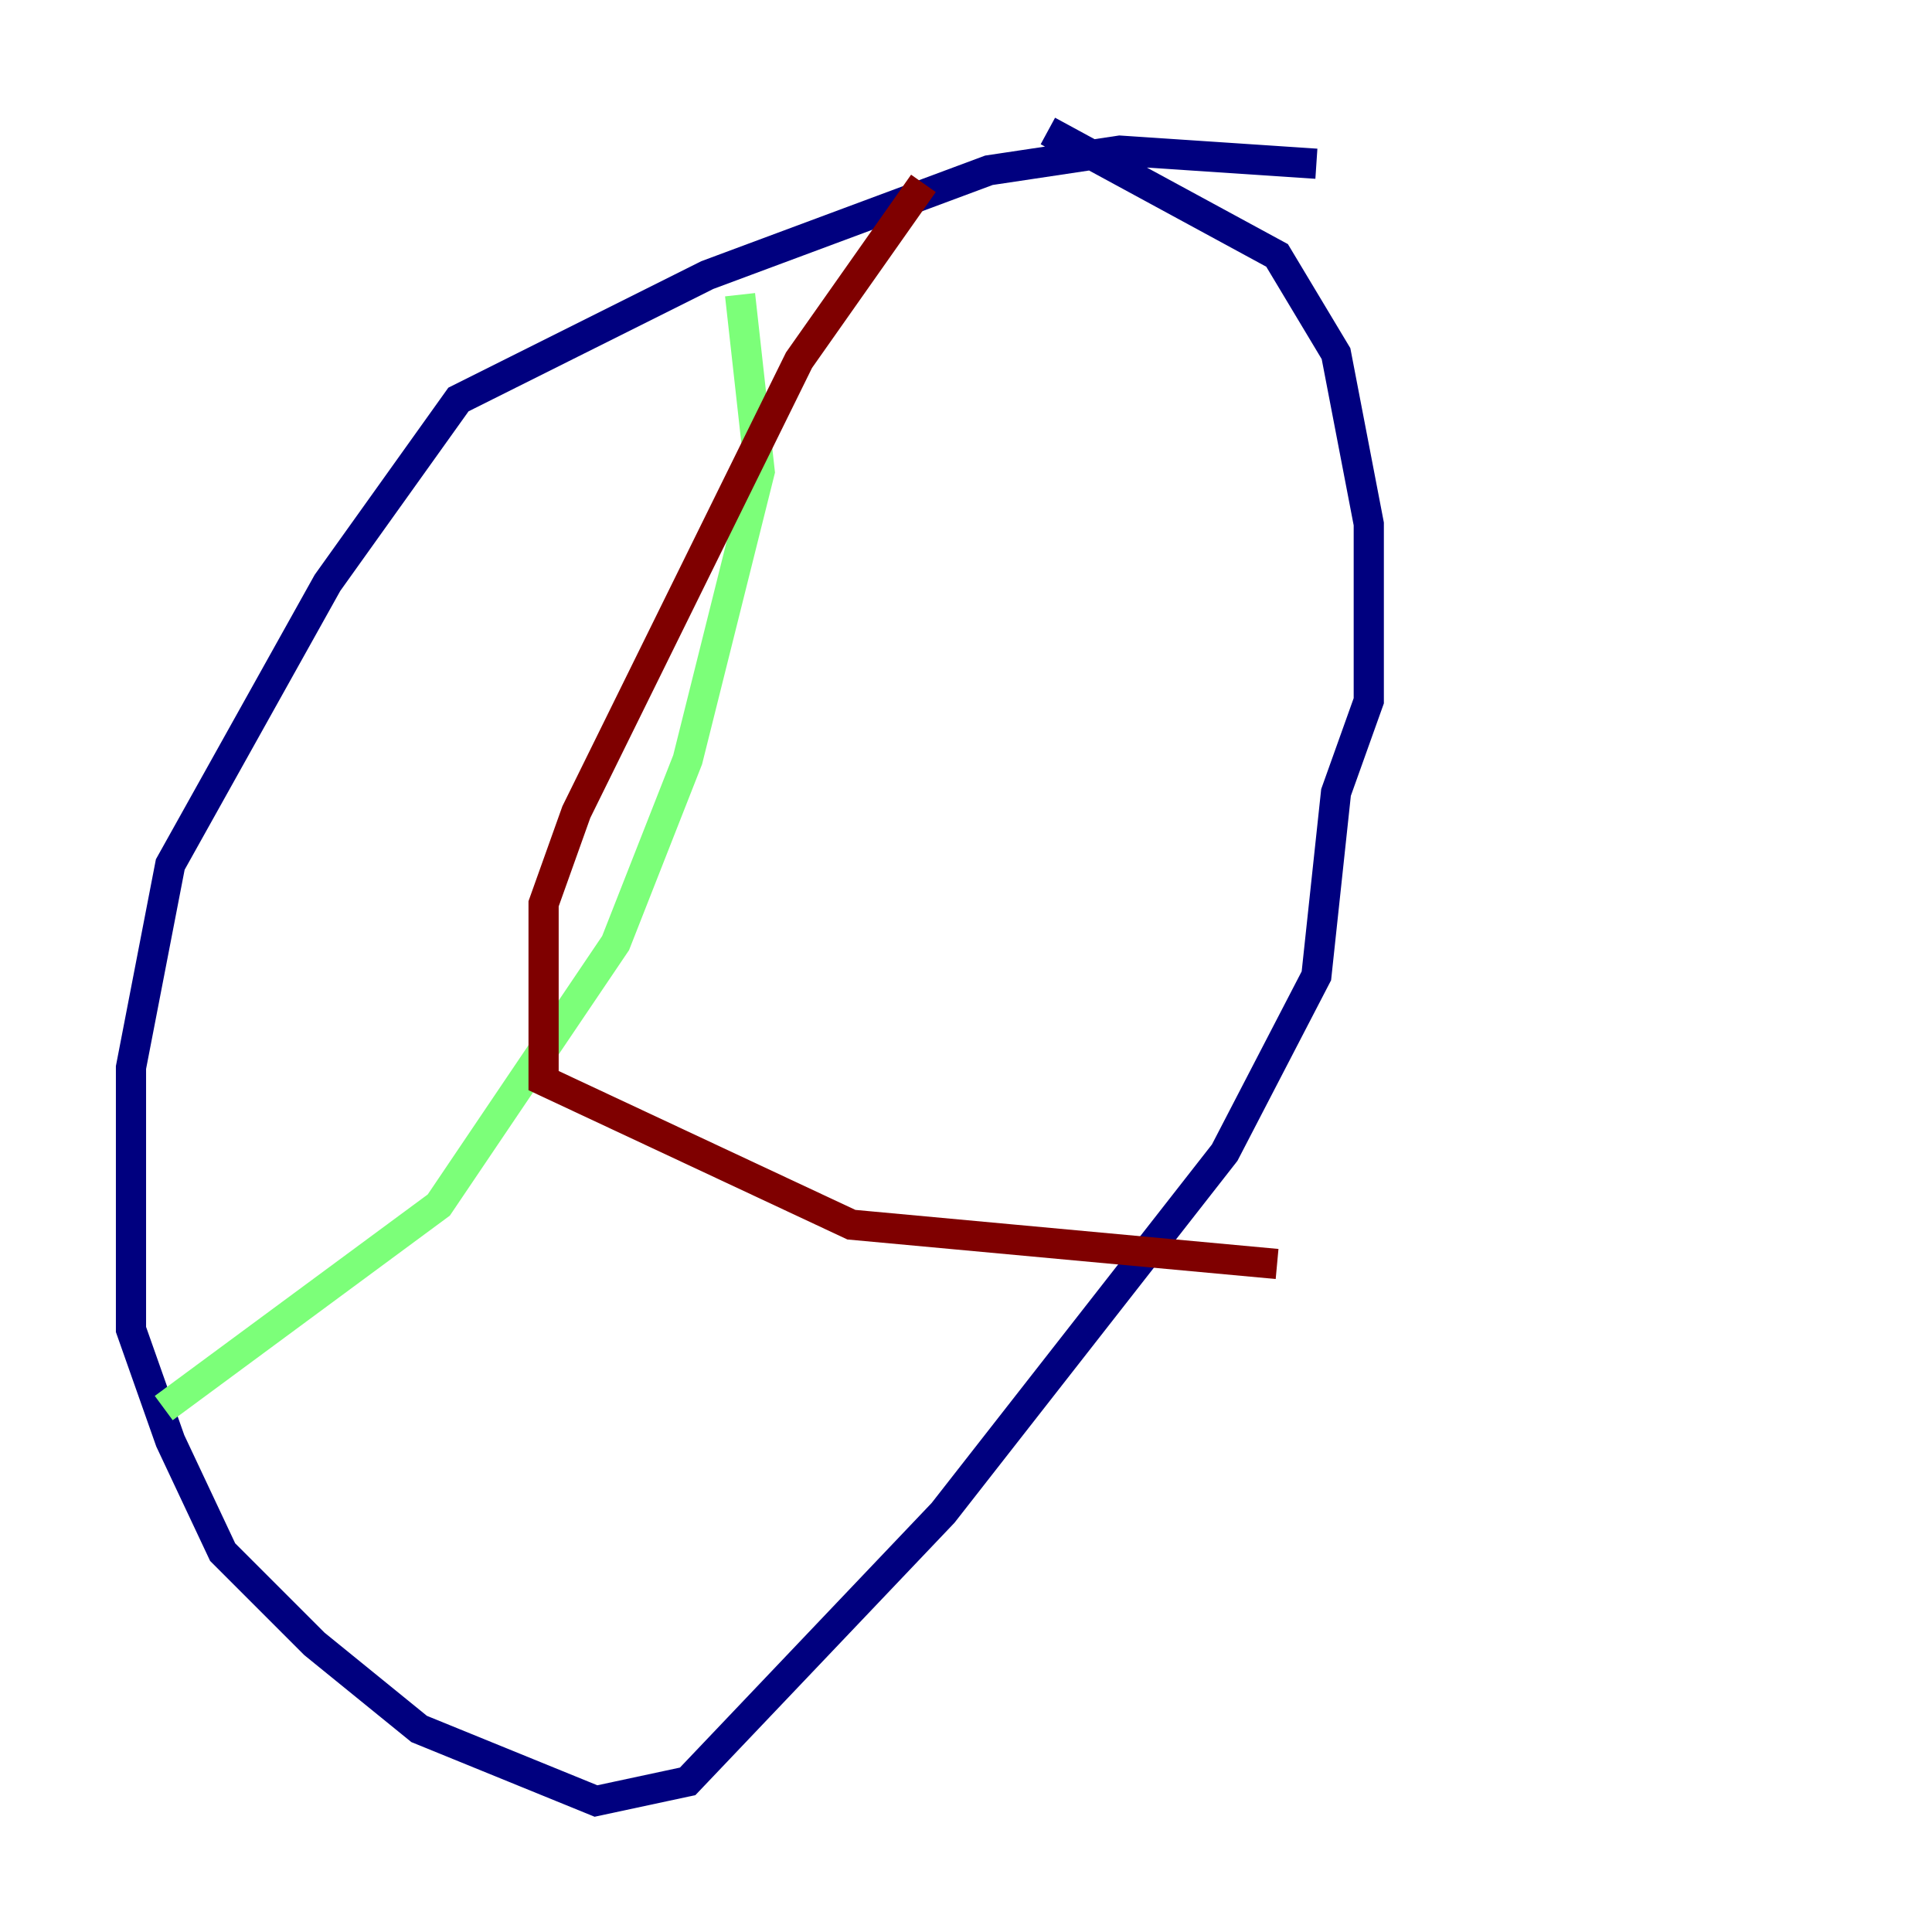 <?xml version="1.0" encoding="utf-8" ?>
<svg baseProfile="tiny" height="128" version="1.2" viewBox="0,0,128,128" width="128" xmlns="http://www.w3.org/2000/svg" xmlns:ev="http://www.w3.org/2001/xml-events" xmlns:xlink="http://www.w3.org/1999/xlink"><defs /><polyline fill="none" points="87.214,10.848 74.197,9.98 65.519,11.281 46.861,18.224 30.373,26.468 21.695,38.617 11.281,57.275 8.678,70.725 8.678,88.081 11.281,95.458 14.752,102.834 20.827,108.909 27.77,114.549 39.485,119.322 45.559,118.02 62.481,100.231 81.139,76.366 87.214,64.651 88.515,52.502 90.685,46.427 90.685,34.712 88.515,23.43 84.61,16.922 69.424,8.678" stroke="#00007f" stroke-width="2" /><polyline fill="none" points="49.031,19.525 50.332,31.241 45.559,50.332 40.786,62.481 29.071,79.837 10.848,93.288" stroke="#7cff79" stroke-width="2" /><polyline fill="none" points="61.18,12.149 52.936,23.864 38.183,53.803 36.014,59.878 36.014,71.593 56.407,81.139 84.61,83.742" stroke="#7f0000" stroke-width="2" /></svg>